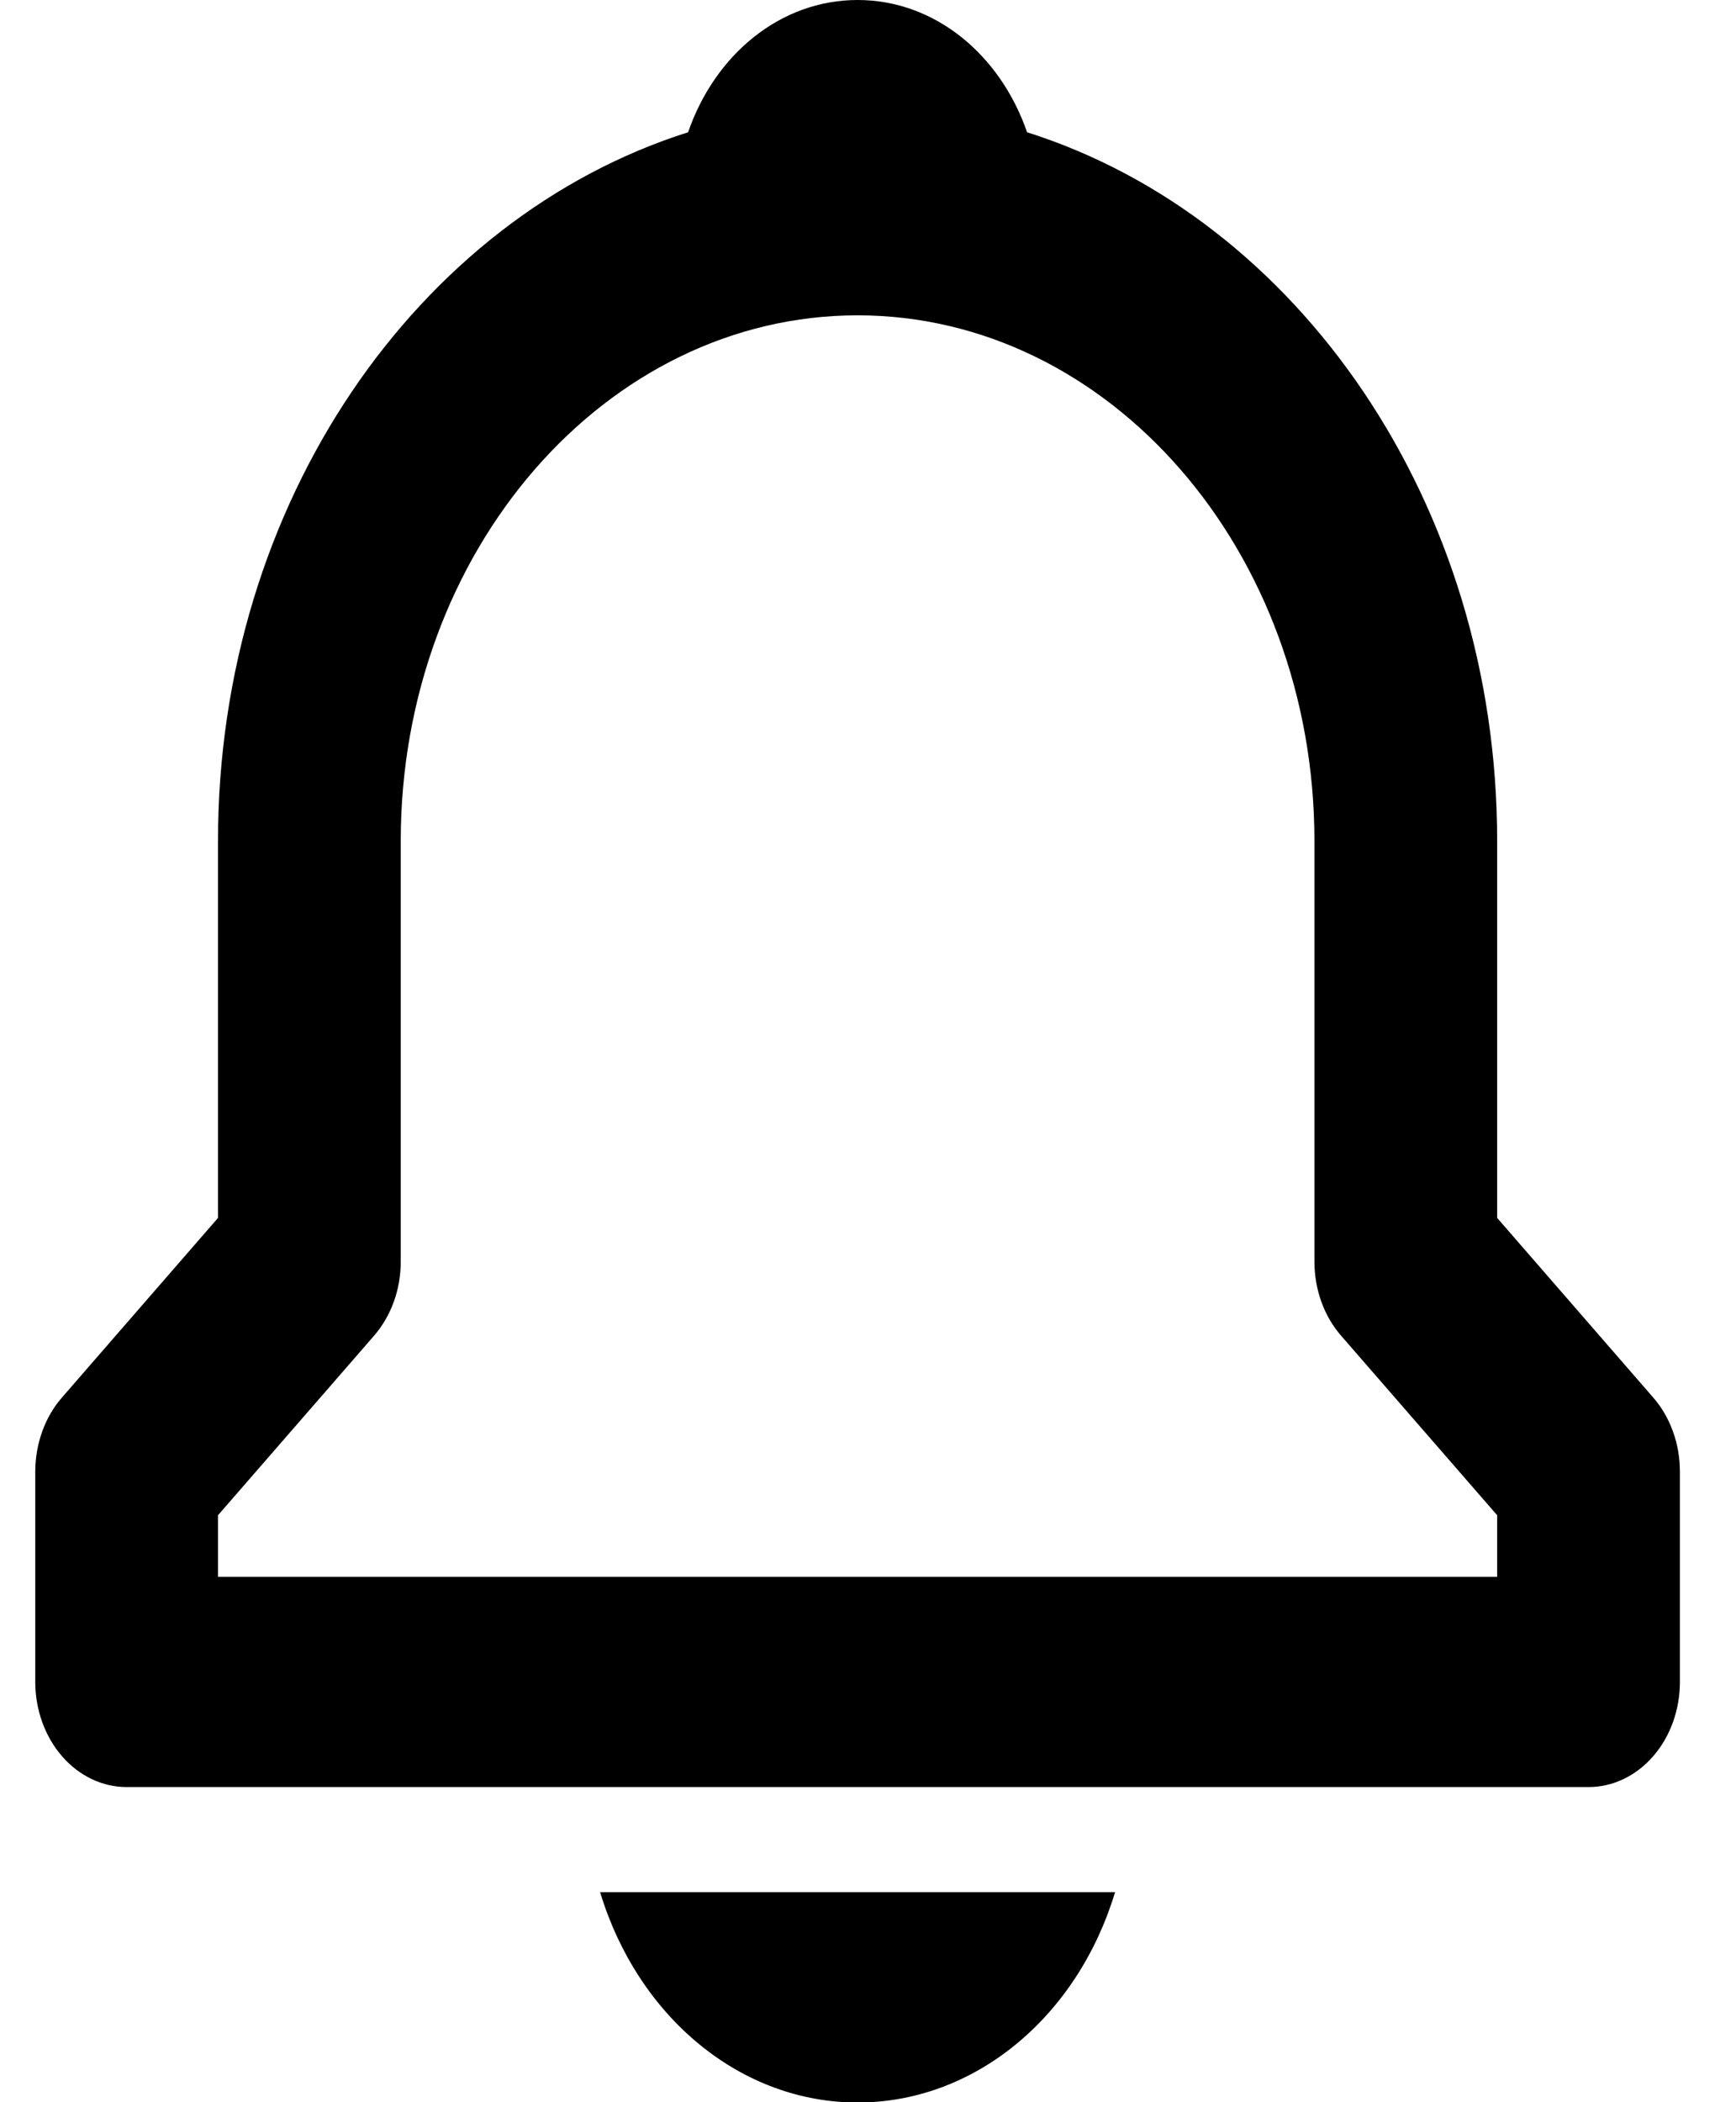 <svg xmlns="http://www.w3.org/2000/svg" width="19" height="23" viewBox="0 0 19 23" fill="none">
<path d="M16.386 13.325V9.201C16.386 5.501 14.201 2.384 11.241 1.447C10.948 0.598 10.232 0 9.386 0C8.54 0 7.824 0.598 7.531 1.447C4.571 2.385 2.386 5.501 2.386 9.201V13.325L0.679 15.289C0.586 15.395 0.512 15.522 0.462 15.662C0.412 15.801 0.386 15.951 0.386 16.102V18.402C0.386 18.707 0.492 19 0.679 19.215C0.867 19.431 1.121 19.552 1.386 19.552H17.386C17.651 19.552 17.906 19.431 18.093 19.215C18.281 19 18.386 18.707 18.386 18.402V16.102C18.386 15.951 18.361 15.801 18.31 15.662C18.26 15.522 18.186 15.395 18.093 15.289L16.386 13.325ZM16.386 17.252H2.386V16.578L4.093 14.615C4.186 14.508 4.26 14.381 4.31 14.242C4.361 14.102 4.386 13.953 4.386 13.802V9.201C4.386 6.03 6.629 3.45 9.386 3.45C12.143 3.45 14.386 6.03 14.386 9.201V13.802C14.386 14.108 14.491 14.4 14.679 14.615L16.386 16.578V17.252ZM9.386 23.003C10.005 23.004 10.61 22.783 11.115 22.37C11.62 21.958 12.001 21.375 12.204 20.702H6.568C6.772 21.375 7.153 21.958 7.658 22.37C8.163 22.783 8.767 23.004 9.386 23.003Z" fill="black"/>
</svg>